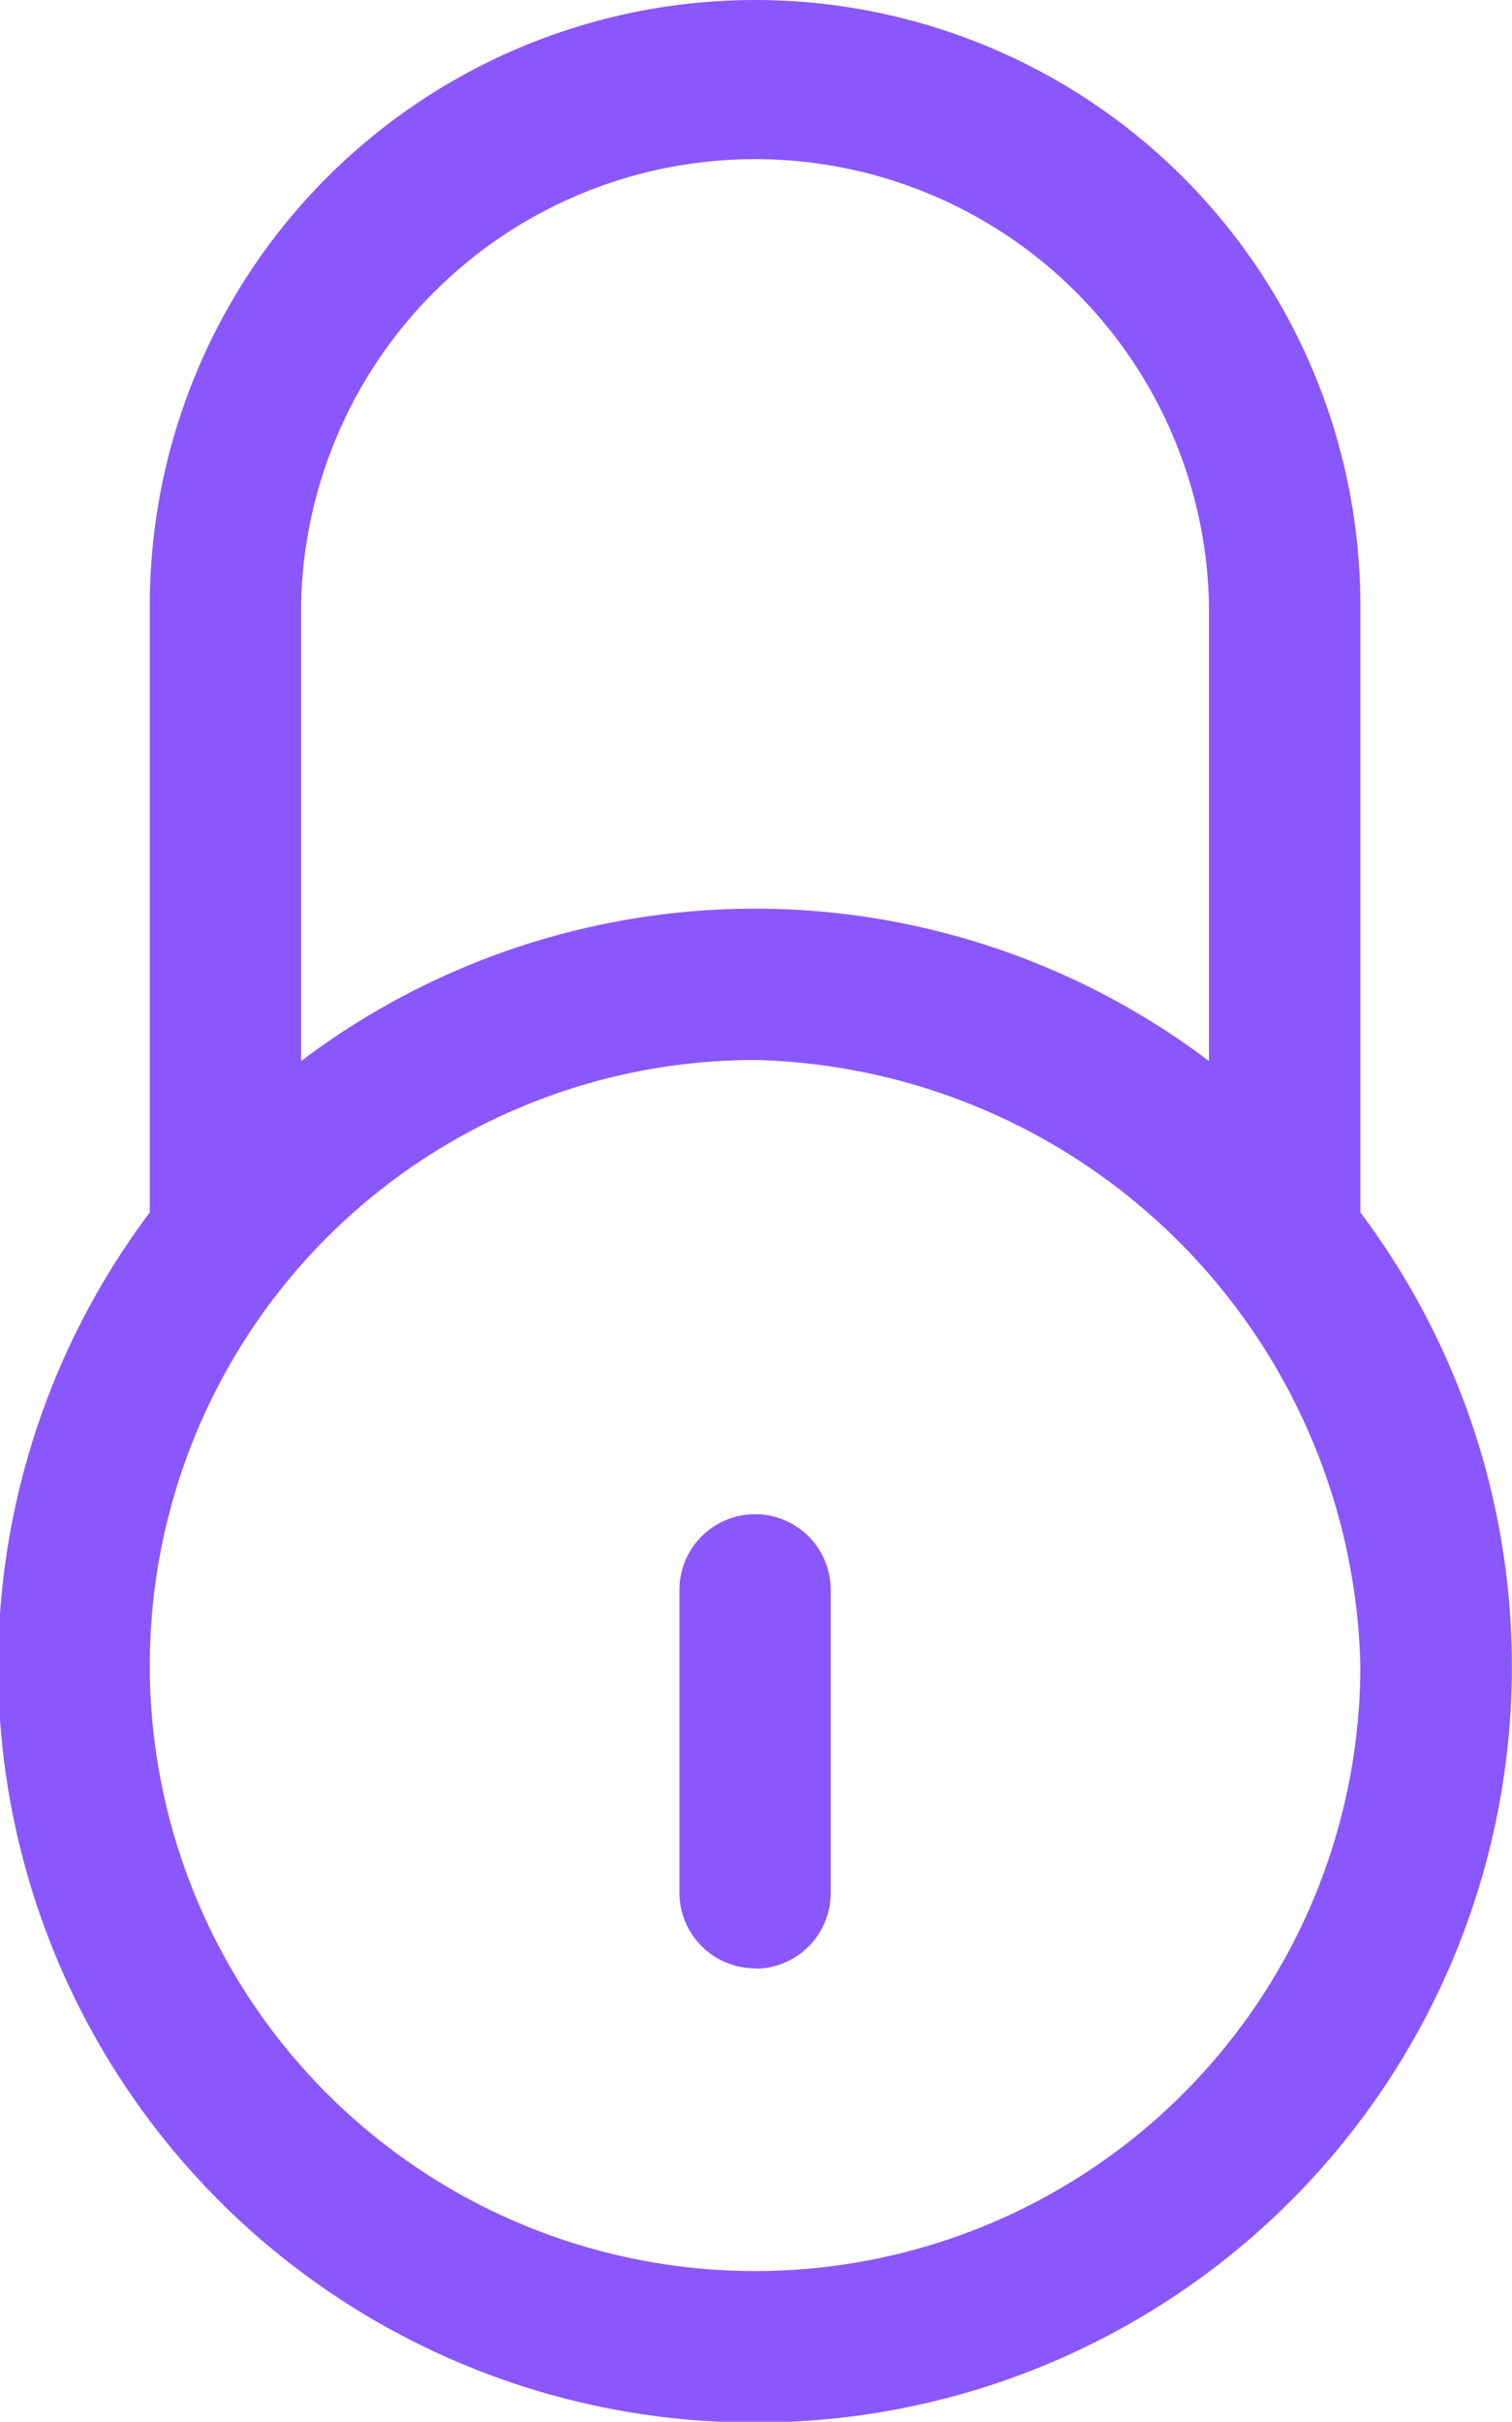 <svg xmlns="http://www.w3.org/2000/svg" width="12.375" height="19.813" viewBox="0 0 12.375 19.813">
  <defs>
    <style>
      .cls-1 {
        fill: #8a57fc;
        fill-rule: evenodd;
      }
    </style>
  </defs>
  <path id="icon" class="cls-1" d="M437.524,466.6a6.184,6.184,0,0,1-4.954-9.9v-4.965a4.954,4.954,0,0,1,9.908,0v4.965A6.185,6.185,0,0,1,437.524,466.6Zm3.715-14.862a3.716,3.716,0,0,0-7.431,0v3.724a6.159,6.159,0,0,1,7.431,0v-3.724Zm1.239,8.669a4.954,4.954,0,1,1-4.954-4.954A5.078,5.078,0,0,1,442.478,460.41Zm-4.954,2.477a0.619,0.619,0,0,1-.619-0.619v-2.477a0.619,0.619,0,0,1,1.238,0v2.477A0.619,0.619,0,0,1,437.524,462.887Z" transform="translate(-431.344 -446.781)"/>
</svg>
